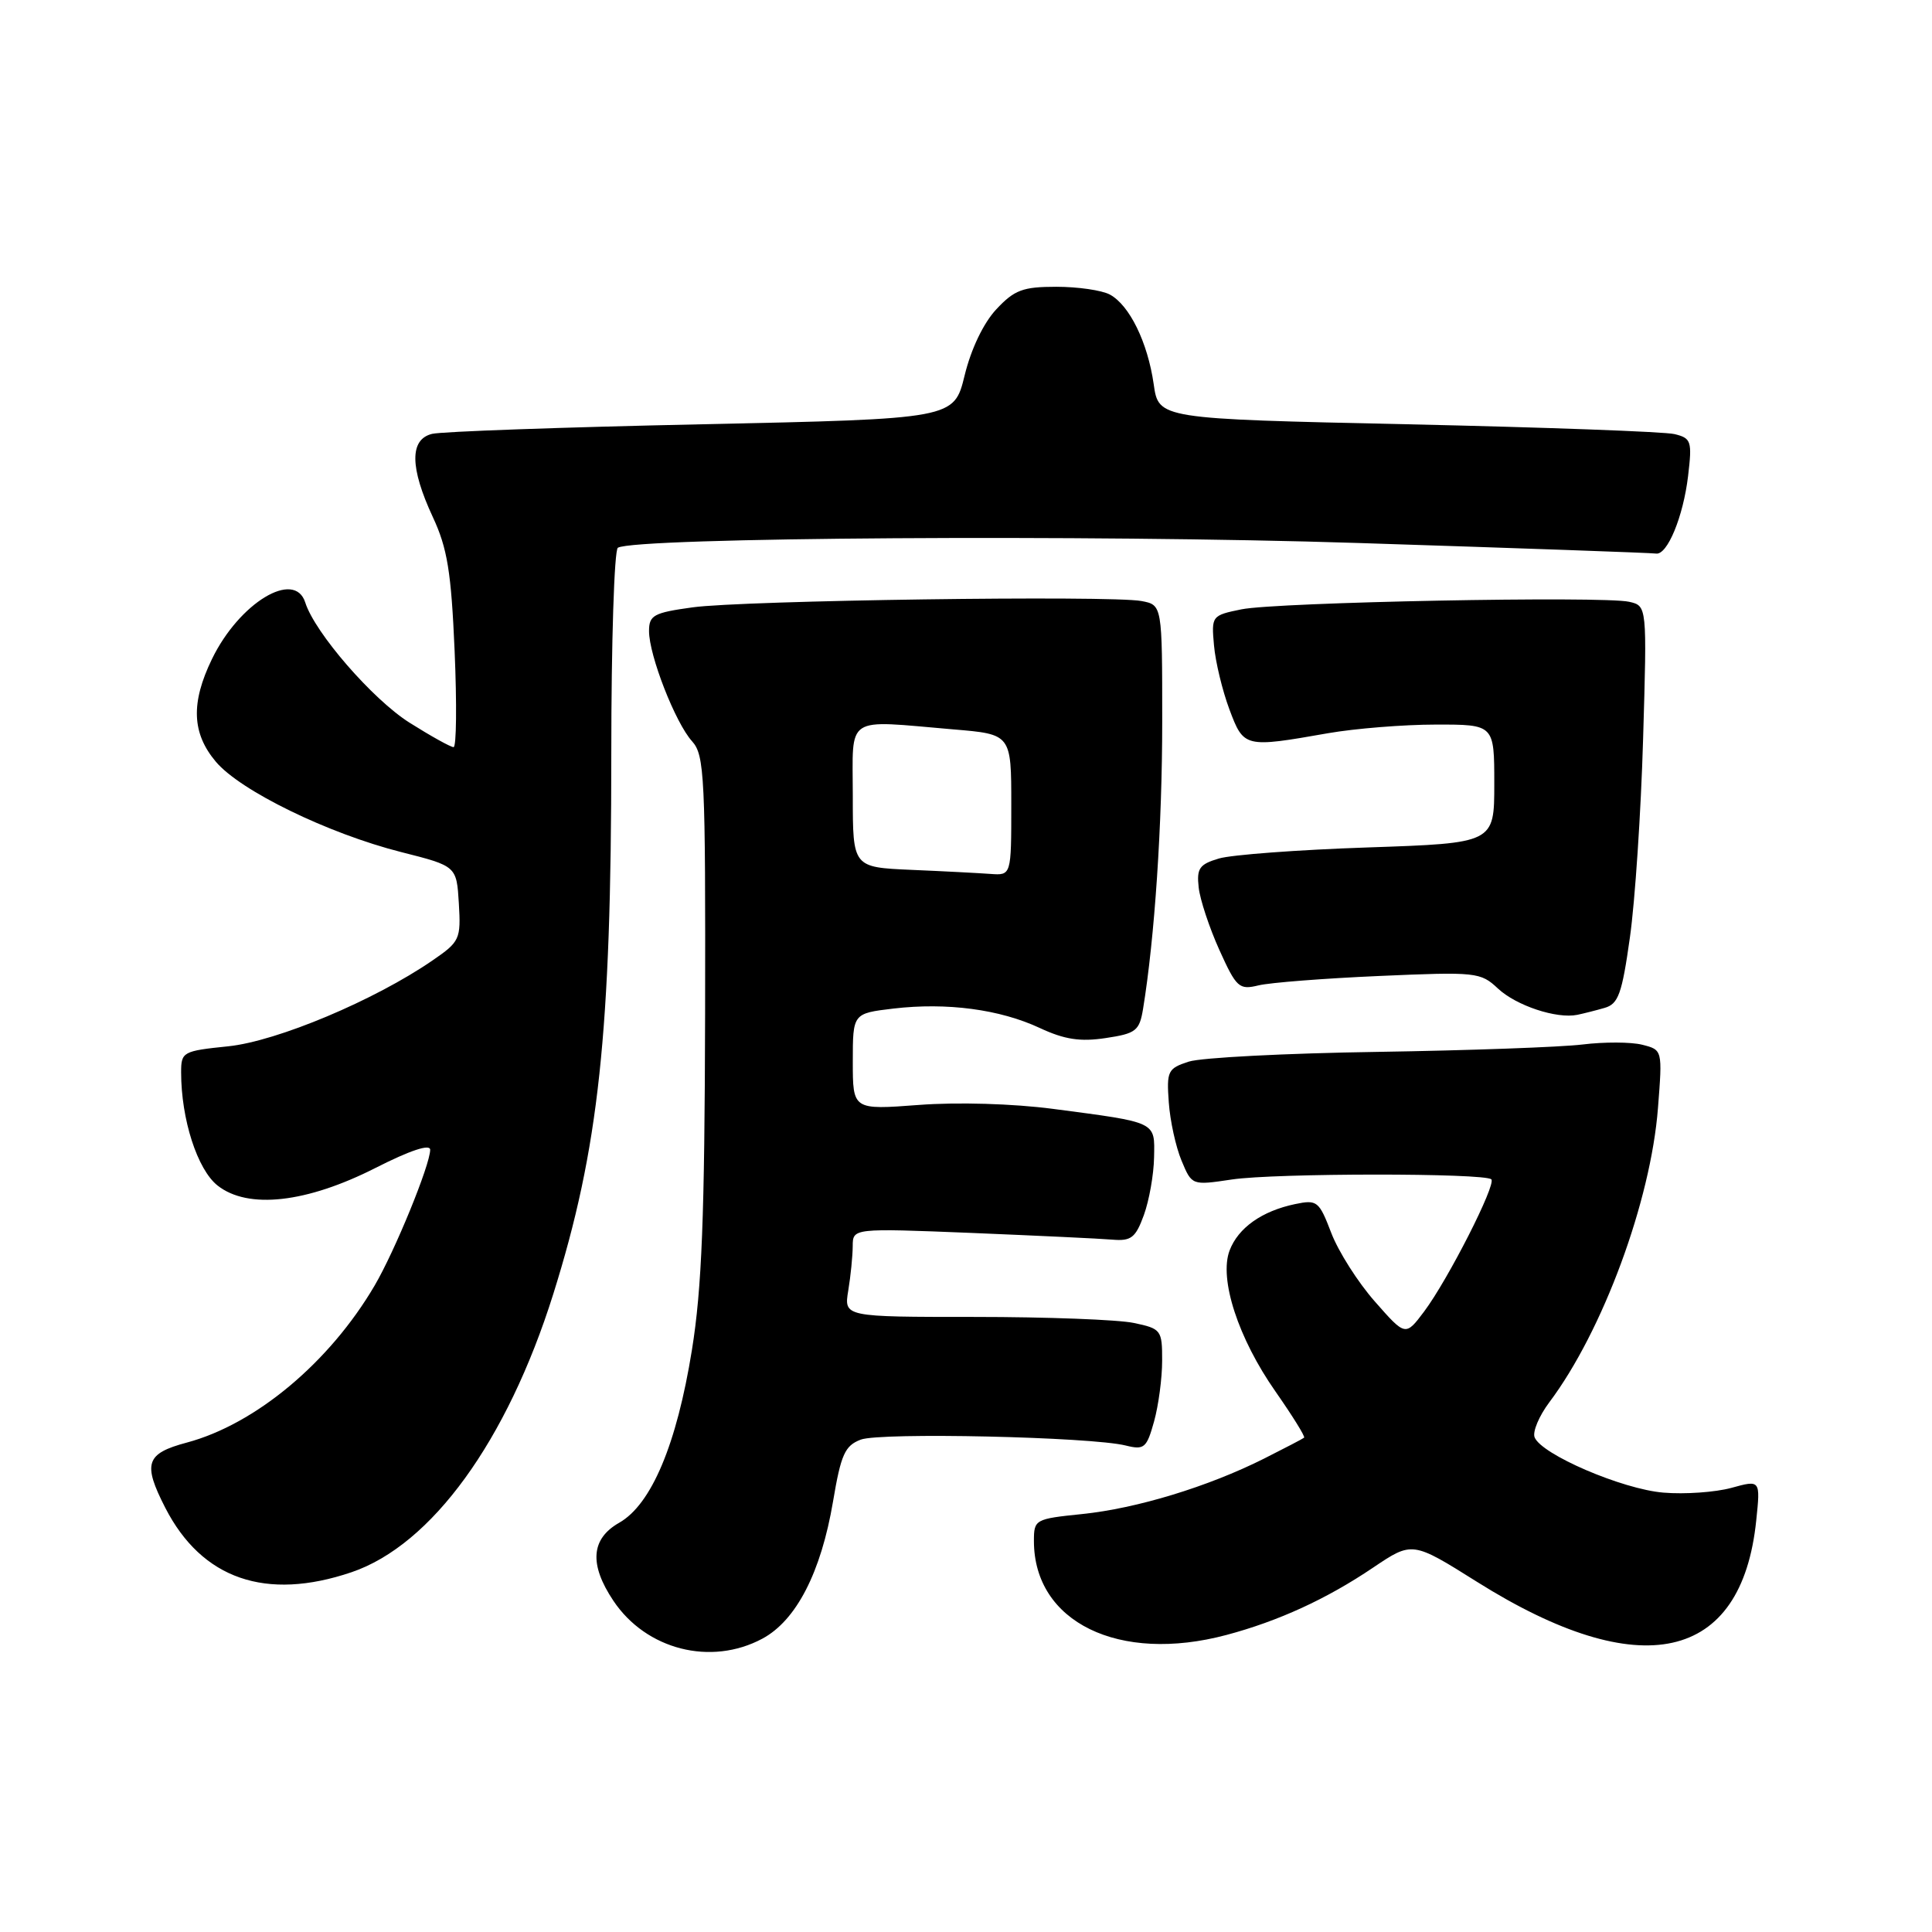 <?xml version="1.0" encoding="UTF-8" standalone="no"?>
<!DOCTYPE svg PUBLIC "-//W3C//DTD SVG 1.1//EN" "http://www.w3.org/Graphics/SVG/1.1/DTD/svg11.dtd" >
<svg xmlns="http://www.w3.org/2000/svg" xmlns:xlink="http://www.w3.org/1999/xlink" version="1.1" viewBox="0 0 256 256">
 <g >
 <path fill="currentColor"
d=" M 101.02 217.13 C 105.51 214.72 108.79 208.35 110.38 198.96 C 111.43 192.72 111.95 191.56 114.05 190.76 C 116.63 189.77 144.57 190.39 149.17 191.54 C 151.62 192.15 151.94 191.87 152.92 188.35 C 153.51 186.23 153.99 182.61 153.99 180.30 C 154.00 176.24 153.86 176.06 150.25 175.30 C 148.19 174.86 138.70 174.50 129.16 174.50 C 111.82 174.50 111.82 174.50 112.40 171.00 C 112.72 169.07 112.98 166.43 112.99 165.12 C 113.00 162.74 113.00 162.74 128.75 163.37 C 137.41 163.73 145.80 164.12 147.40 164.26 C 149.89 164.47 150.47 164.01 151.57 161.00 C 152.27 159.07 152.88 155.64 152.92 153.36 C 153.01 148.57 153.42 148.76 139.51 146.93 C 134.24 146.24 126.90 146.02 121.76 146.41 C 113.00 147.07 113.00 147.07 113.00 140.67 C 113.00 134.28 113.00 134.28 118.39 133.64 C 125.46 132.81 132.49 133.74 137.79 136.22 C 141.05 137.74 143.14 138.06 146.50 137.55 C 150.52 136.95 150.98 136.59 151.46 133.69 C 153.00 124.28 154.00 109.35 154.00 95.62 C 154.00 80.16 154.00 80.16 151.25 79.64 C 147.14 78.87 98.38 79.55 91.75 80.48 C 86.61 81.19 86.00 81.52 86.00 83.63 C 86.00 86.84 89.49 95.78 91.70 98.22 C 93.36 100.06 93.49 102.80 93.43 134.35 C 93.37 161.22 93.00 170.72 91.68 178.90 C 89.67 191.38 86.32 199.34 82.05 201.77 C 78.30 203.90 78.05 207.28 81.27 212.10 C 85.61 218.60 94.20 220.79 101.02 217.13 Z  M 162.51 216.64 C 169.38 214.81 175.78 211.88 181.94 207.72 C 187.14 204.22 187.14 204.22 195.74 209.62 C 217.35 223.19 230.78 220.23 232.71 201.47 C 233.27 196.09 233.27 196.09 229.42 197.15 C 227.30 197.73 223.25 198.02 220.41 197.78 C 214.96 197.33 204.21 192.71 203.34 190.44 C 203.06 189.70 203.94 187.61 205.30 185.80 C 212.37 176.39 218.74 159.15 219.69 146.81 C 220.29 139.11 220.29 139.11 217.59 138.43 C 216.11 138.06 212.55 138.05 209.70 138.40 C 206.84 138.75 194.60 139.19 182.50 139.38 C 170.40 139.56 159.16 140.14 157.52 140.67 C 154.74 141.57 154.57 141.92 154.87 146.07 C 155.04 148.50 155.80 151.98 156.56 153.79 C 157.93 157.08 157.93 157.08 163.22 156.29 C 168.95 155.43 196.75 155.42 197.61 156.27 C 198.28 156.95 191.88 169.54 188.70 173.79 C 186.23 177.07 186.23 177.07 182.17 172.45 C 179.93 169.91 177.34 165.83 176.40 163.37 C 174.78 159.14 174.53 158.94 171.60 159.55 C 167.21 160.47 164.07 162.69 162.93 165.69 C 161.50 169.45 164.07 177.34 169.02 184.40 C 171.26 187.61 172.97 190.35 172.80 190.50 C 172.64 190.64 170.24 191.89 167.48 193.28 C 160.07 197.00 150.61 199.88 143.38 200.62 C 137.15 201.26 137.00 201.34 137.00 204.19 C 137.00 214.94 148.26 220.44 162.51 216.64 Z  M 46.57 208.33 C 57.19 204.73 67.19 190.94 73.31 171.47 C 79.35 152.23 81.00 136.88 81.00 99.81 C 81.00 85.13 81.39 72.88 81.87 72.58 C 84.11 71.20 144.58 70.81 180.00 71.95 C 201.18 72.63 218.92 73.26 219.43 73.35 C 220.92 73.59 223.04 68.47 223.68 63.07 C 224.23 58.45 224.10 58.06 221.88 57.52 C 220.57 57.20 204.65 56.62 186.51 56.22 C 153.52 55.50 153.52 55.50 152.87 50.90 C 152.07 45.35 149.66 40.43 147.06 39.03 C 146.00 38.46 142.81 38.00 139.97 38.00 C 135.52 38.00 134.41 38.42 132.01 40.99 C 130.32 42.80 128.67 46.24 127.82 49.74 C 126.41 55.50 126.41 55.50 92.96 56.22 C 74.56 56.61 58.49 57.18 57.25 57.49 C 54.26 58.22 54.30 61.95 57.35 68.51 C 59.28 72.64 59.79 75.78 60.24 86.26 C 60.54 93.27 60.48 99.00 60.10 99.00 C 59.72 99.00 57.09 97.54 54.25 95.75 C 49.38 92.67 41.72 83.85 40.45 79.84 C 39.05 75.42 31.69 79.88 28.08 87.34 C 25.27 93.14 25.42 97.16 28.60 100.93 C 31.84 104.78 43.45 110.44 53.14 112.90 C 60.50 114.76 60.50 114.76 60.80 119.71 C 61.08 124.45 60.93 124.78 57.30 127.27 C 49.64 132.54 36.72 137.97 30.25 138.64 C 24.22 139.26 24.00 139.38 24.00 142.09 C 24.00 148.31 26.15 154.97 28.83 157.09 C 32.86 160.27 40.62 159.40 49.79 154.74 C 54.36 152.42 57.00 151.55 57.00 152.35 C 57.00 154.34 52.32 165.78 49.63 170.36 C 43.66 180.53 33.87 188.71 24.75 191.15 C 19.32 192.60 18.89 193.91 21.90 199.79 C 26.75 209.24 35.23 212.17 46.57 208.33 Z  M 212.62 133.55 C 214.44 133.03 214.92 131.70 215.97 124.22 C 216.65 119.43 217.44 107.57 217.72 97.89 C 218.24 80.28 218.24 80.28 215.87 79.74 C 212.36 78.95 169.15 79.79 164.50 80.74 C 160.56 81.54 160.51 81.62 160.86 85.51 C 161.05 87.69 161.97 91.50 162.90 93.99 C 164.81 99.08 164.90 99.10 176.00 97.15 C 179.57 96.53 185.99 96.01 190.25 96.01 C 198.00 96.00 198.00 96.00 198.00 103.86 C 198.00 111.72 198.00 111.72 181.25 112.29 C 172.04 112.60 163.15 113.26 161.50 113.76 C 158.93 114.52 158.55 115.07 158.83 117.58 C 159.00 119.18 160.24 122.92 161.57 125.87 C 163.83 130.87 164.19 131.19 166.75 130.57 C 168.26 130.20 175.48 129.64 182.80 129.32 C 195.60 128.76 196.18 128.82 198.48 130.98 C 200.90 133.25 206.26 135.03 209.00 134.47 C 209.82 134.30 211.45 133.89 212.62 133.55 Z  M 120.75 115.26 C 113.00 114.92 113.00 114.92 113.00 105.46 C 113.00 94.60 111.76 95.41 126.35 96.65 C 134.00 97.29 134.00 97.29 134.00 106.65 C 134.00 116.00 134.00 116.00 131.25 115.80 C 129.74 115.69 125.01 115.44 120.75 115.26 Z "/>
</g>
</svg>